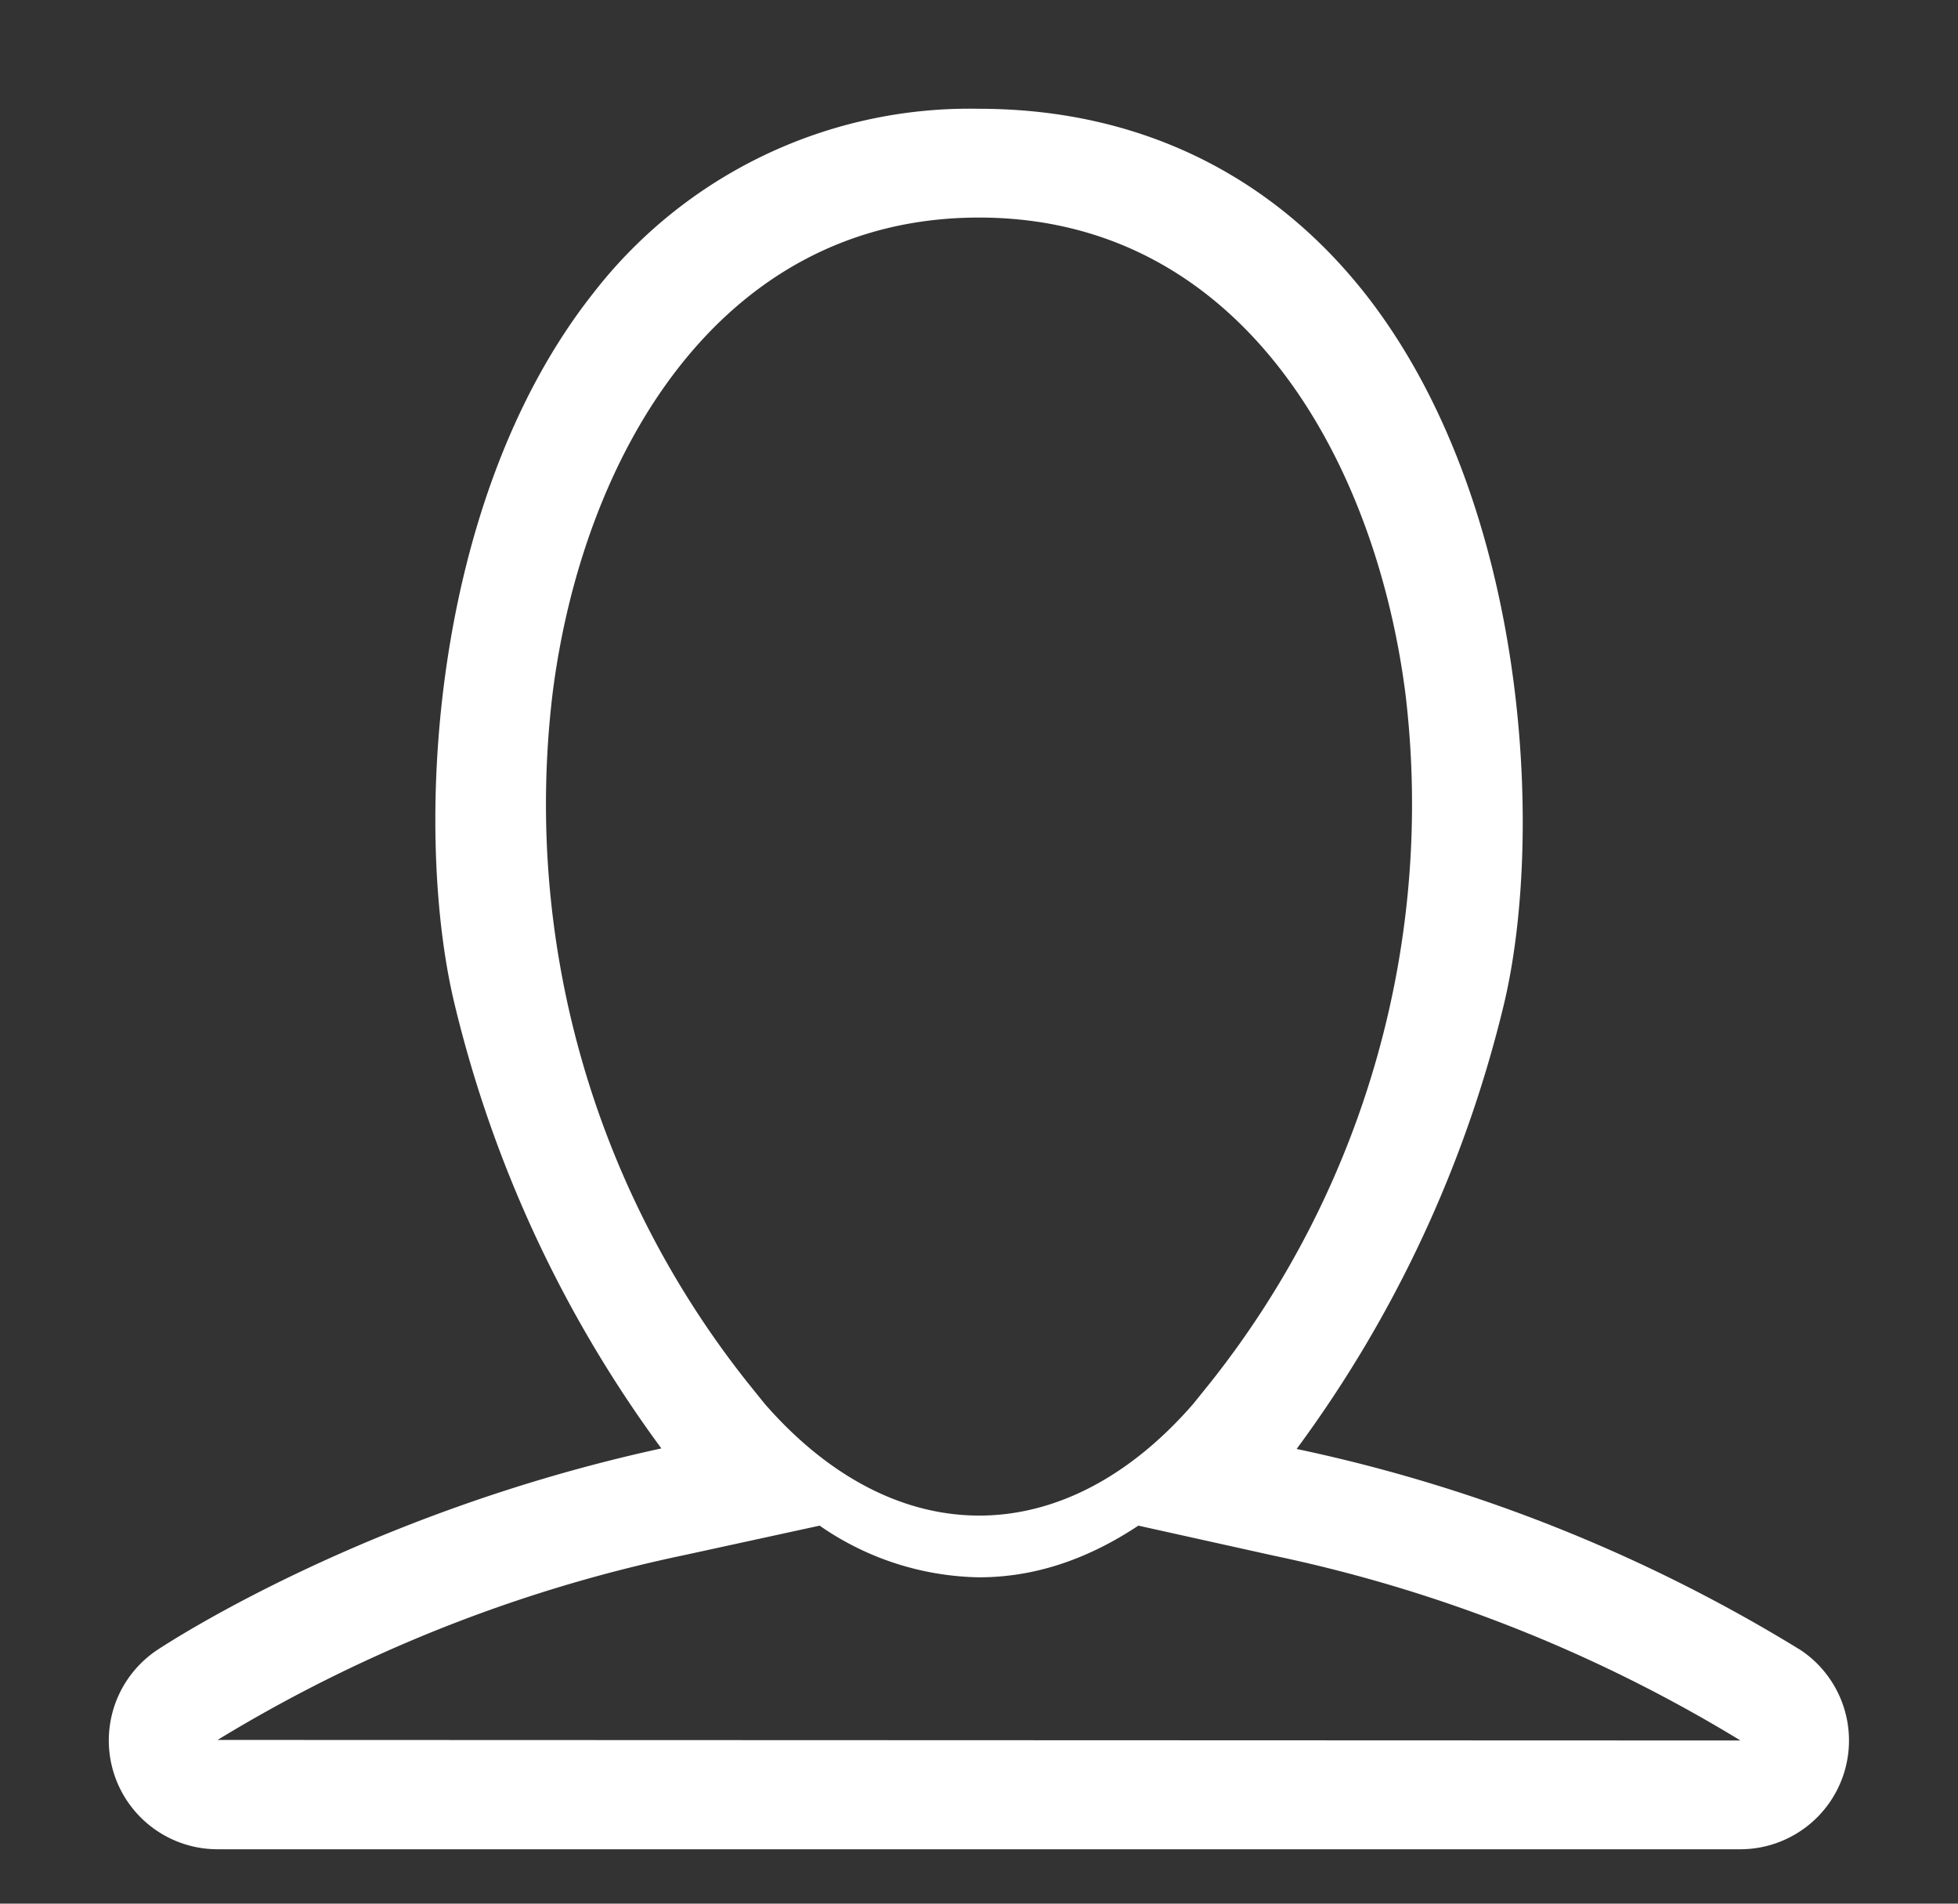 <svg xmlns="http://www.w3.org/2000/svg" xmlns:xlink="http://www.w3.org/1999/xlink" width="36" height="35" viewBox="0 0 36 35"><rect x="0" y="0" width="36" height="35" fill="#333333" stroke="none"/><defs><path id="xnkqa" d="M1167.91 4341.58a2 2 0 0 1-1.91 1.42h-28a2 2 0 0 1-1.1-3.67c.2-.13 3.84-2.52 9.26-3.7a22.7 22.7 0 0 1-3.8-8.16c-.76-3.13-.47-9.25 2.54-13.07a8.75 8.75 0 0 1 7.1-3.4c2.9 0 5.35 1.18 7.1 3.4 3 3.82 3.3 9.94 2.55 13.07a22.7 22.7 0 0 1-3.81 8.17 29.22 29.22 0 0 1 9.27 3.7 2 2 0 0 1 .8 2.24zm-8.07-19.83c-.55-4.28-3-8.75-7.84-8.75s-7.3 4.47-7.84 8.75a17.1 17.1 0 0 0 3.57 12.65l.33.41c2.39 2.74 5.5 2.74 7.88 0l.33-.41a17.1 17.1 0 0 0 3.57-12.65zM1166 4341a27.22 27.22 0 0 0-8.59-3.4l-2.48-.55c-.89.59-1.86.95-2.93.95a5.28 5.28 0 0 1-2.93-.95l-2.48.54a27.2 27.2 0 0 0-8.59 3.4z"/></defs><g><g transform="translate(-1134 -4309)"><use fill="#fff" xlink:href="#xnkqa"/></g></g></svg>